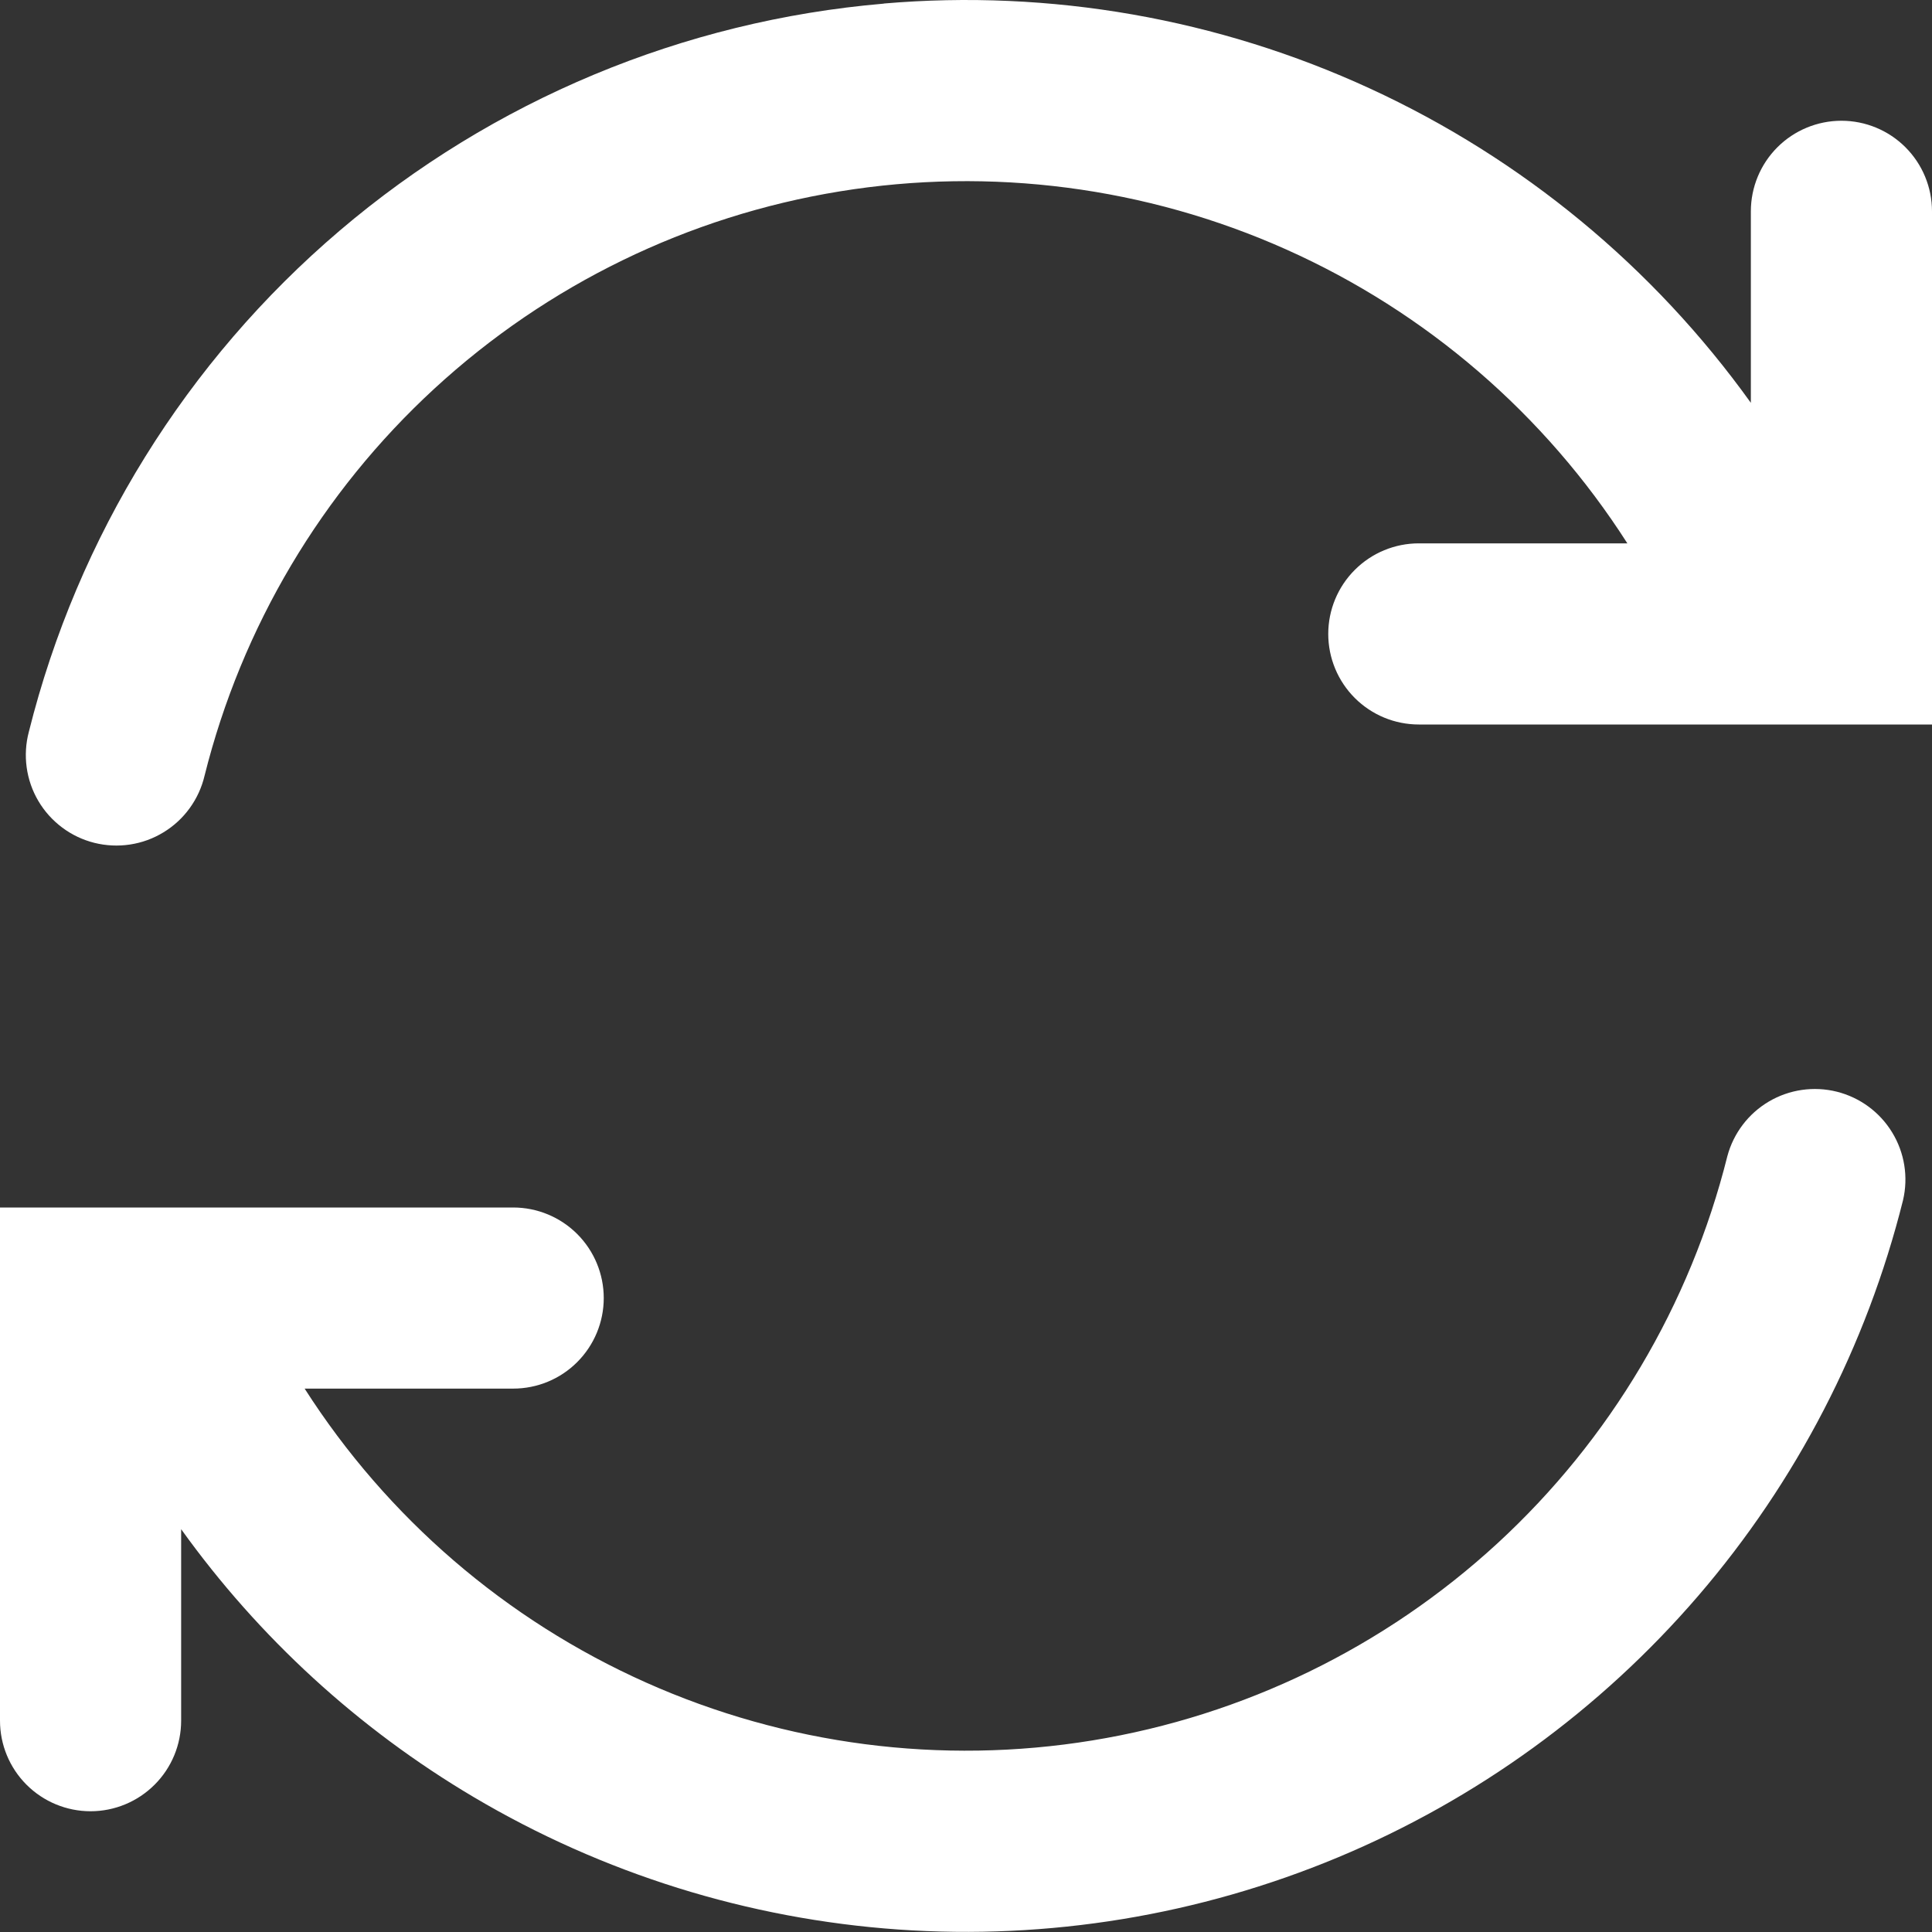 <svg width="50" height="50" viewBox="0 0 50 50" fill="none" xmlns="http://www.w3.org/2000/svg">
<rect x="0" y="0" width="50" height="50" fill="#333333" stroke="none"/>
<g clip-path="url(#clip0_5519_13709)">
<path fill-rule="evenodd" clip-rule="evenodd" d="M22.875 0.091C27.19 -0.278 31.526 0.481 35.459 2.293C39.393 4.104 42.788 6.907 45.312 10.425V5.469C45.312 4.847 45.559 4.251 45.999 3.811C46.438 3.372 47.035 3.125 47.656 3.125C48.278 3.125 48.874 3.372 49.313 3.811C49.753 4.251 50 4.847 50 5.469V18.75H36.719C36.097 18.75 35.501 18.503 35.062 18.064C34.622 17.624 34.375 17.028 34.375 16.406C34.375 15.785 34.622 15.188 35.062 14.749C35.501 14.309 36.097 14.062 36.719 14.062H42.116C39.978 10.718 36.909 8.074 33.285 6.455C29.662 4.836 25.643 4.314 21.727 4.954C17.81 5.593 14.166 7.366 11.246 10.054C8.325 12.741 6.256 16.225 5.294 20.075C5.223 20.377 5.092 20.663 4.91 20.914C4.728 21.166 4.497 21.379 4.232 21.54C3.967 21.702 3.672 21.81 3.365 21.856C3.058 21.903 2.745 21.888 2.443 21.813C2.142 21.738 1.858 21.603 1.61 21.417C1.361 21.231 1.151 20.998 0.993 20.73C0.835 20.463 0.732 20.166 0.69 19.858C0.648 19.551 0.667 19.238 0.747 18.937C2.011 13.883 4.823 9.349 8.79 5.97C12.757 2.592 17.68 0.537 22.872 0.094L22.875 0.091ZM12.25 46.503C15.6 48.489 19.367 49.664 23.252 49.936C27.137 50.208 31.031 49.568 34.625 48.069C38.219 46.569 41.413 44.25 43.952 41.298C46.491 38.345 48.305 34.84 49.25 31.062C49.391 30.463 49.29 29.832 48.969 29.307C48.649 28.781 48.134 28.403 47.537 28.253C46.94 28.104 46.308 28.195 45.777 28.508C45.247 28.821 44.861 29.33 44.703 29.925C43.74 33.774 41.671 37.257 38.751 39.944C35.831 42.63 32.188 44.403 28.271 45.042C24.355 45.682 20.338 45.16 16.715 43.542C13.092 41.924 10.022 39.281 7.884 35.937H13.281C13.903 35.937 14.499 35.691 14.938 35.251C15.378 34.811 15.625 34.215 15.625 33.594C15.625 32.972 15.378 32.376 14.938 31.936C14.499 31.497 13.903 31.25 13.281 31.25H0V44.531C0 45.153 0.247 45.749 0.686 46.188C1.126 46.628 1.722 46.875 2.344 46.875C2.965 46.875 3.561 46.628 4.001 46.188C4.441 45.749 4.688 45.153 4.688 44.531V39.575C6.702 42.382 9.277 44.741 12.25 46.503Z" fill="white"/>
</g>
<defs>
<clipPath id="clip0_5519_13709">
<rect width="50" height="50" fill="white"/>
</clipPath>
</defs>
</svg>
